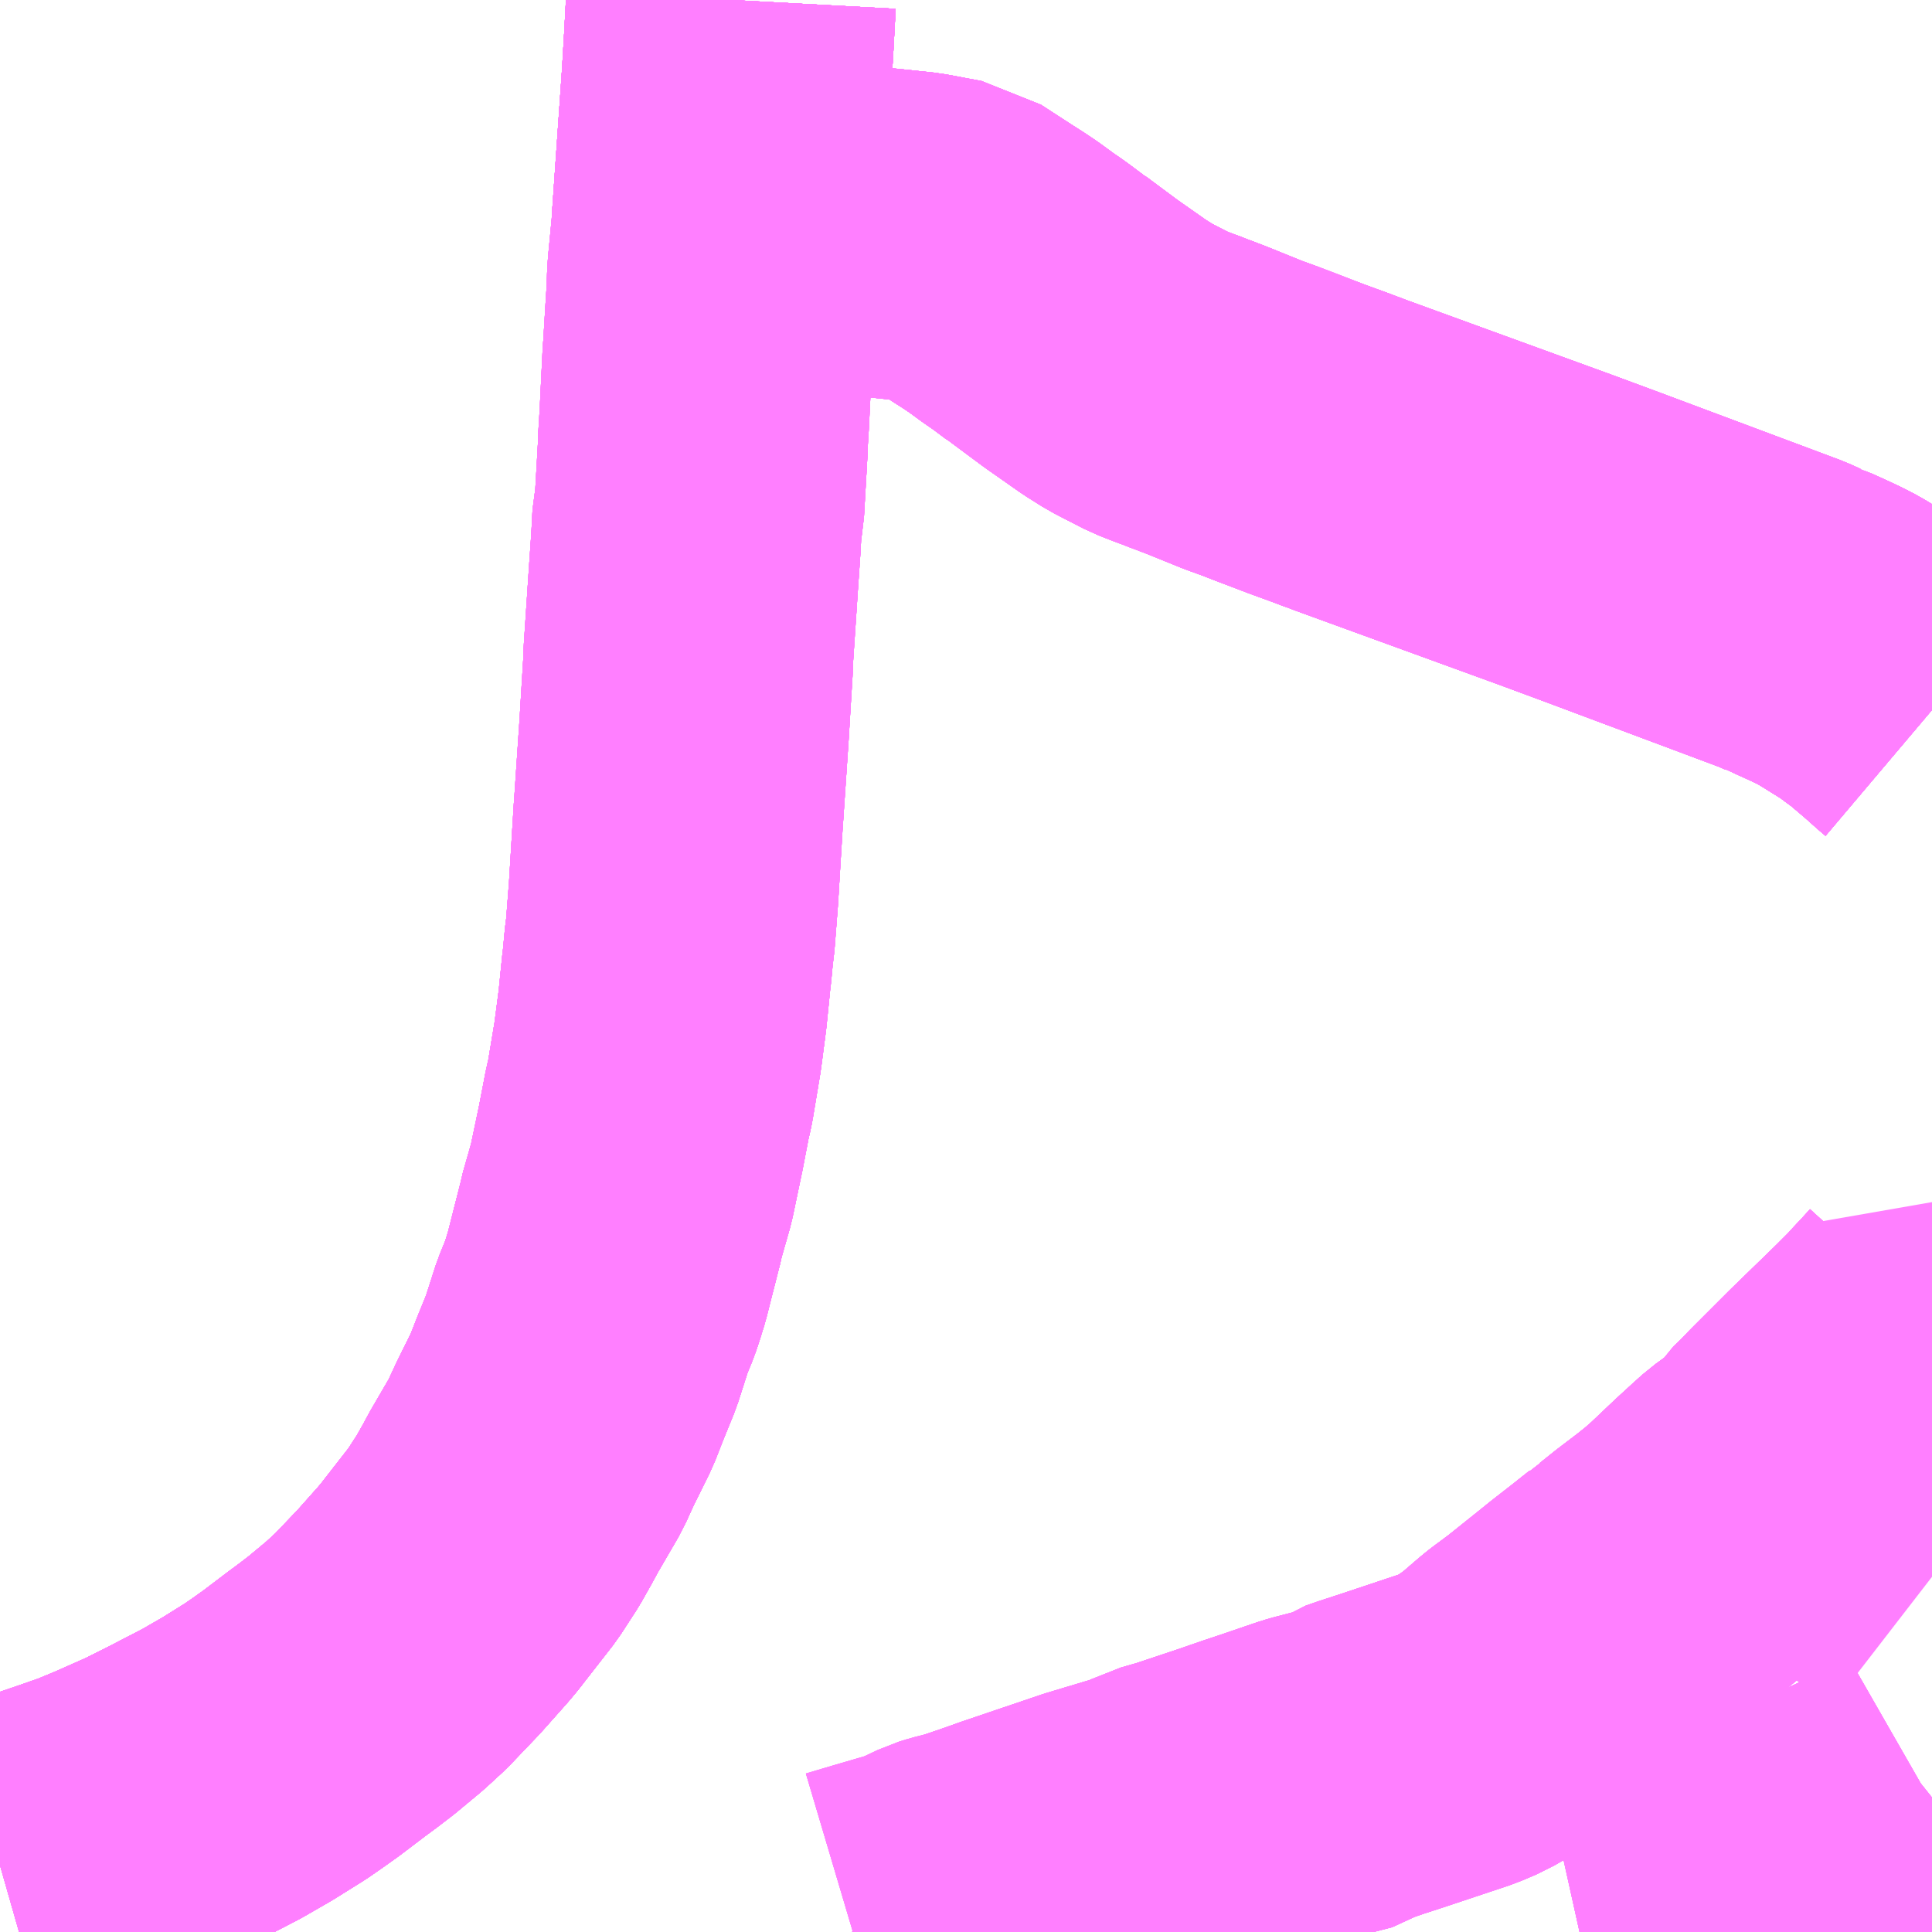 <?xml version="1.0" encoding="UTF-8"?>
<svg  xmlns="http://www.w3.org/2000/svg" xmlns:xlink="http://www.w3.org/1999/xlink" xmlns:go="http://purl.org/svgmap/profile" property="N07_001,N07_002,N07_003,N07_004,N07_005,N07_006,N07_007" viewBox="14163.574 -4271.484 4.395 4.395" go:dataArea="14163.57421875 -4271.484375 4.39453125 4.39453125" >
<globalCoordinateSystem srsName="http://purl.org/crs/84" transform="matrix(100.0,0.0,0.0,-100.0,0.0,0.0)" />
<defs>
 <g id="p0" >
  <circle cx="0.0" cy="0.0" r="3" stroke="green" stroke-width="0.75" vector-effect="non-scaling-stroke" />
 </g>
</defs>
<g fill="none" fill-rule="evenodd" stroke="#FF00FF" stroke-width="0.75" opacity="0.5" vector-effect="non-scaling-stroke" stroke-linejoin="bevel" >
<path content="1,JR北海道バス（株）,高速えりも号,1.0,1.0,1.0," xlink:title="1" d="M14165.237,-4271.484L14165.232,-4271.391L14165.227,-4271.306L14165.204,-4270.975L14165.204,-4270.975L14165.398,-4270.968L14165.562,-4270.956L14165.658,-4270.946L14165.738,-4270.931L14165.812,-4270.883L14165.834,-4270.869L14165.855,-4270.855L14165.892,-4270.828L14165.911,-4270.815L14165.922,-4270.807L14165.942,-4270.792L14165.95,-4270.786L14165.954,-4270.784L14165.963,-4270.777L14166.033,-4270.725L14166.11,-4270.671L14166.145,-4270.649L14166.172,-4270.635L14166.211,-4270.615L14166.239,-4270.604L14166.255,-4270.598L14166.258,-4270.597L14166.258,-4270.597L14166.258,-4270.597L14166.266,-4270.594L14166.273,-4270.591L14166.292,-4270.584L14166.292,-4270.584L14166.292,-4270.584L14166.318,-4270.574L14166.402,-4270.54L14166.438,-4270.527L14166.474,-4270.513L14166.545,-4270.486L14166.608,-4270.463L14166.618,-4270.459L14166.635,-4270.453L14166.638,-4270.452L14166.645,-4270.449L14166.667,-4270.441L14166.84,-4270.378L14167.112,-4270.279L14167.212,-4270.242L14167.629,-4270.086L14167.651,-4270.076L14167.652,-4270.076L14167.656,-4270.074L14167.656,-4270.074L14167.656,-4270.074L14167.656,-4270.074L14167.657,-4270.074L14167.657,-4270.074L14167.657,-4270.074L14167.657,-4270.074L14167.657,-4270.074L14167.657,-4270.074L14167.661,-4270.072L14167.661,-4270.072L14167.661,-4270.072L14167.663,-4270.071L14167.667,-4270.069L14167.667,-4270.069L14167.667,-4270.069L14167.667,-4270.069L14167.667,-4270.069L14167.667,-4270.069L14167.668,-4270.069L14167.669,-4270.068L14167.67,-4270.068L14167.671,-4270.068L14167.671,-4270.068L14167.675,-4270.066L14167.706,-4270.052L14167.736,-4270.038L14167.757,-4270.027L14167.777,-4270.015L14167.838,-4269.977L14167.859,-4269.961L14167.881,-4269.945L14167.928,-4269.905L14167.956,-4269.88L14167.969,-4269.869"/>
<path content="1,JR北海道バス（株）,高速ひろおサンタ号,1.0,1.0,1.0," xlink:title="1" d="M14167.969,-4269.869L14167.956,-4269.88L14167.928,-4269.905L14167.881,-4269.945L14167.859,-4269.961L14167.838,-4269.977L14167.777,-4270.015L14167.757,-4270.027L14167.736,-4270.038L14167.706,-4270.052L14167.675,-4270.066L14167.671,-4270.068L14167.671,-4270.068L14167.67,-4270.068L14167.669,-4270.068L14167.668,-4270.069L14167.667,-4270.069L14167.667,-4270.069L14167.667,-4270.069L14167.667,-4270.069L14167.667,-4270.069L14167.667,-4270.069L14167.663,-4270.071L14167.661,-4270.072L14167.661,-4270.072L14167.661,-4270.072L14167.657,-4270.074L14167.657,-4270.074L14167.657,-4270.074L14167.657,-4270.074L14167.657,-4270.074L14167.657,-4270.074L14167.656,-4270.074L14167.656,-4270.074L14167.656,-4270.074L14167.656,-4270.074L14167.652,-4270.076L14167.651,-4270.076L14167.629,-4270.086L14167.212,-4270.242L14167.112,-4270.279L14166.84,-4270.378L14166.667,-4270.441L14166.645,-4270.449L14166.638,-4270.452L14166.635,-4270.453L14166.618,-4270.459L14166.608,-4270.463L14166.545,-4270.486L14166.474,-4270.513L14166.438,-4270.527L14166.402,-4270.54L14166.318,-4270.574L14166.292,-4270.584L14166.292,-4270.584L14166.292,-4270.584L14166.273,-4270.591L14166.266,-4270.594L14166.258,-4270.597L14166.258,-4270.597L14166.258,-4270.597L14166.255,-4270.598L14166.239,-4270.604L14166.211,-4270.615L14166.172,-4270.635L14166.145,-4270.649L14166.11,-4270.671L14166.033,-4270.725L14165.963,-4270.777L14165.954,-4270.784L14165.95,-4270.786L14165.942,-4270.792L14165.922,-4270.807L14165.911,-4270.815L14165.892,-4270.828L14165.855,-4270.855L14165.834,-4270.869L14165.812,-4270.883L14165.738,-4270.931L14165.658,-4270.946L14165.562,-4270.956L14165.398,-4270.968L14165.204,-4270.975L14165.204,-4270.975L14165.227,-4271.306L14165.232,-4271.391L14165.237,-4271.484"/>
<path content="1,あつまバス（株）,苫小牧線,9.0,9.0,9.0," xlink:title="1" d="M14167.167,-4267.09L14167.194,-4267.096L14167.361,-4267.154L14167.667,-4267.256L14167.737,-4267.28L14167.765,-4267.289L14167.875,-4267.34L14167.964,-4267.391L14167.969,-4267.395"/>
<path content="1,あつまバス（株）,苫小牧線,9.0,9.0,9.0," xlink:title="1" d="M14167.969,-4268.423L14167.933,-4268.442L14167.912,-4268.419L14167.878,-4268.385L14167.774,-4268.284L14167.717,-4268.227L14167.687,-4268.197L14167.663,-4268.172L14167.64,-4268.15L14167.623,-4268.123L14167.561,-4268.078L14167.541,-4268.06L14167.505,-4268.027L14167.466,-4267.99L14167.447,-4267.972L14167.422,-4267.95L14167.392,-4267.926L14167.346,-4267.891L14167.311,-4267.863L14167.296,-4267.854L14167.287,-4267.845L14167.248,-4267.814L14167.198,-4267.775L14167.172,-4267.754L14167.097,-4267.694L14167.058,-4267.665L14167.048,-4267.657L14167.034,-4267.645L14166.998,-4267.614L14166.96,-4267.587L14166.922,-4267.565L14166.889,-4267.551L14166.844,-4267.536L14166.739,-4267.501L14166.693,-4267.486L14166.667,-4267.477L14166.647,-4267.463L14166.566,-4267.442L14166.55,-4267.437L14166.474,-4267.411L14166.429,-4267.396L14166.374,-4267.377L14166.269,-4267.342L14166.227,-4267.33L14166.194,-4267.313L14166.064,-4267.274L14165.884,-4267.213L14165.856,-4267.203L14165.836,-4267.196L14165.789,-4267.18L14165.805,-4267.155L14165.811,-4267.144L14165.845,-4267.09"/>
<path content="1,北海道中央バス（株）,高速とまこまい号,14.0,14.0,14.0," xlink:title="1" d="M14167.875,-4267.09L14167.969,-4267.134M14167.969,-4269.869L14167.956,-4269.88L14167.928,-4269.905L14167.881,-4269.945L14167.859,-4269.961L14167.838,-4269.977L14167.777,-4270.015L14167.757,-4270.027L14167.736,-4270.038L14167.706,-4270.052L14167.675,-4270.066L14167.671,-4270.068L14167.671,-4270.068L14167.67,-4270.068L14167.669,-4270.068L14167.668,-4270.069L14167.667,-4270.069L14167.667,-4270.069L14167.667,-4270.069L14167.667,-4270.069L14167.667,-4270.069L14167.667,-4270.069L14167.663,-4270.071L14167.661,-4270.072L14167.661,-4270.072L14167.661,-4270.072L14167.657,-4270.074L14167.657,-4270.074L14167.657,-4270.074L14167.657,-4270.074L14167.657,-4270.074L14167.657,-4270.074L14167.656,-4270.074L14167.656,-4270.074L14167.656,-4270.074L14167.656,-4270.074L14167.652,-4270.076L14167.651,-4270.076L14167.629,-4270.086L14167.212,-4270.242L14167.112,-4270.279L14166.84,-4270.378L14166.667,-4270.441L14166.645,-4270.449L14166.638,-4270.452L14166.635,-4270.453L14166.618,-4270.459L14166.608,-4270.463L14166.545,-4270.486L14166.474,-4270.513L14166.438,-4270.527L14166.402,-4270.54L14166.318,-4270.574L14166.292,-4270.584L14166.292,-4270.584L14166.292,-4270.584L14166.273,-4270.591L14166.266,-4270.594L14166.258,-4270.597L14166.258,-4270.597L14166.258,-4270.597L14166.255,-4270.598L14166.239,-4270.604L14166.211,-4270.615L14166.172,-4270.635L14166.145,-4270.649L14166.11,-4270.671L14166.033,-4270.725L14165.963,-4270.777L14165.954,-4270.784L14165.95,-4270.786L14165.942,-4270.792L14165.922,-4270.807L14165.911,-4270.815L14165.892,-4270.828L14165.855,-4270.855L14165.834,-4270.869L14165.812,-4270.883L14165.738,-4270.931L14165.658,-4270.946L14165.562,-4270.956L14165.398,-4270.968L14165.204,-4270.975L14165.204,-4270.975L14165.227,-4271.306L14165.232,-4271.391L14165.237,-4271.484"/>
<path content="1,北海道中央バス（株）,高速はこだて号,8.0,8.0,8.0," xlink:title="1" d="M14163.574,-4267.241L14163.609,-4267.251L14163.664,-4267.27L14163.732,-4267.293L14163.795,-4267.315L14163.848,-4267.337L14163.927,-4267.372L14163.991,-4267.404L14164.078,-4267.449L14164.137,-4267.483L14164.201,-4267.523L14164.227,-4267.541L14164.258,-4267.563L14164.316,-4267.607L14164.343,-4267.627L14164.373,-4267.65L14164.426,-4267.694L14164.463,-4267.728L14164.527,-4267.795L14164.583,-4267.858L14164.598,-4267.876L14164.608,-4267.889L14164.672,-4267.971L14164.707,-4268.025L14164.729,-4268.064L14164.743,-4268.09L14164.775,-4268.145L14164.793,-4268.176L14164.801,-4268.194L14164.814,-4268.222L14164.852,-4268.299L14164.87,-4268.345L14164.874,-4268.355L14164.896,-4268.409L14164.922,-4268.49L14164.938,-4268.529L14164.945,-4268.55L14164.954,-4268.579L14164.983,-4268.693L14164.986,-4268.704L14164.988,-4268.715L14165.01,-4268.792L14165.032,-4268.897L14165.047,-4268.975L14165.05,-4268.987L14165.053,-4269.001L14165.07,-4269.103L14165.081,-4269.187L14165.09,-4269.276L14165.091,-4269.283L14165.093,-4269.304L14165.096,-4269.336L14165.098,-4269.35L14165.099,-4269.36L14165.106,-4269.45L14165.117,-4269.63L14165.118,-4269.643L14165.13,-4269.821L14165.139,-4269.968L14165.14,-4269.996L14165.152,-4270.176L14165.157,-4270.248L14165.16,-4270.305L14165.163,-4270.319L14165.165,-4270.33L14165.173,-4270.47L14165.173,-4270.48L14165.176,-4270.529L14165.183,-4270.671L14165.184,-4270.683L14165.19,-4270.782L14165.193,-4270.827L14165.193,-4270.831L14165.193,-4270.843L14165.194,-4270.861L14165.194,-4270.863L14165.194,-4270.863L14165.194,-4270.863L14165.194,-4270.863L14165.194,-4270.863L14165.194,-4270.864L14165.194,-4270.864L14165.194,-4270.864L14165.194,-4270.864L14165.194,-4270.864L14165.194,-4270.864L14165.194,-4270.864L14165.203,-4270.958L14165.204,-4270.975L14165.227,-4271.306L14165.232,-4271.391L14165.237,-4271.484"/>
<path content="1,北海道中央バス（株）,高速むろらん号,8.0,8.0,8.0," xlink:title="1" d="M14163.574,-4267.241L14163.609,-4267.251L14163.664,-4267.27L14163.732,-4267.293L14163.795,-4267.315L14163.848,-4267.337L14163.927,-4267.372L14163.991,-4267.404L14164.078,-4267.449L14164.137,-4267.483L14164.201,-4267.523L14164.227,-4267.541L14164.258,-4267.563L14164.316,-4267.607L14164.343,-4267.627L14164.373,-4267.65L14164.426,-4267.694L14164.463,-4267.728L14164.527,-4267.795L14164.583,-4267.858L14164.598,-4267.876L14164.608,-4267.889L14164.672,-4267.971L14164.707,-4268.025L14164.729,-4268.064L14164.743,-4268.09L14164.775,-4268.145L14164.793,-4268.176L14164.801,-4268.194L14164.814,-4268.222L14164.852,-4268.299L14164.87,-4268.345L14164.874,-4268.355L14164.896,-4268.409L14164.922,-4268.49L14164.938,-4268.529L14164.945,-4268.55L14164.954,-4268.579L14164.983,-4268.693L14164.986,-4268.704L14164.988,-4268.715L14165.01,-4268.792L14165.032,-4268.897L14165.047,-4268.975L14165.05,-4268.987L14165.053,-4269.001L14165.07,-4269.103L14165.081,-4269.187L14165.09,-4269.276L14165.091,-4269.283L14165.093,-4269.304L14165.096,-4269.336L14165.098,-4269.35L14165.099,-4269.36L14165.106,-4269.45L14165.117,-4269.63L14165.118,-4269.643L14165.13,-4269.821L14165.139,-4269.968L14165.14,-4269.996L14165.152,-4270.176L14165.157,-4270.248L14165.16,-4270.305L14165.163,-4270.319L14165.165,-4270.33L14165.173,-4270.47L14165.173,-4270.48L14165.176,-4270.529L14165.183,-4270.671L14165.184,-4270.683L14165.19,-4270.782L14165.193,-4270.827L14165.193,-4270.831L14165.193,-4270.843L14165.194,-4270.863L14165.203,-4270.958L14165.204,-4270.975L14165.227,-4271.306L14165.232,-4271.391L14165.237,-4271.484"/>
<path content="1,北都交通（株）,帯広～新千歳空港　とかちミルキーライナー,3.0,3.0,3.0," xlink:title="1" d="M14165.237,-4271.484L14165.232,-4271.391L14165.227,-4271.306L14165.204,-4270.975L14165.398,-4270.968L14165.562,-4270.956L14165.658,-4270.946L14165.738,-4270.931L14165.812,-4270.883L14165.834,-4270.869L14165.855,-4270.855L14165.892,-4270.828L14165.911,-4270.815L14165.922,-4270.807L14165.942,-4270.792L14165.95,-4270.786L14165.954,-4270.784L14165.963,-4270.777L14166.033,-4270.725L14166.11,-4270.671L14166.145,-4270.649L14166.172,-4270.635L14166.211,-4270.615L14166.239,-4270.604L14166.255,-4270.598L14166.258,-4270.597L14166.258,-4270.597L14166.258,-4270.597L14166.266,-4270.594L14166.273,-4270.591L14166.292,-4270.584L14166.292,-4270.584L14166.292,-4270.584L14166.318,-4270.574L14166.402,-4270.54L14166.438,-4270.527L14166.474,-4270.513L14166.545,-4270.486L14166.608,-4270.463L14166.618,-4270.459L14166.635,-4270.453L14166.638,-4270.452L14166.645,-4270.449L14166.667,-4270.441L14166.84,-4270.378L14167.112,-4270.279L14167.212,-4270.242L14167.629,-4270.086L14167.651,-4270.076L14167.652,-4270.076L14167.656,-4270.074L14167.656,-4270.074L14167.656,-4270.074L14167.656,-4270.074L14167.657,-4270.074L14167.657,-4270.074L14167.657,-4270.074L14167.657,-4270.074L14167.657,-4270.074L14167.657,-4270.074L14167.661,-4270.072L14167.661,-4270.072L14167.661,-4270.072L14167.663,-4270.071L14167.667,-4270.069L14167.667,-4270.069L14167.667,-4270.069L14167.667,-4270.069L14167.667,-4270.069L14167.667,-4270.069L14167.668,-4270.069L14167.669,-4270.068L14167.67,-4270.068L14167.671,-4270.068L14167.671,-4270.068L14167.675,-4270.066L14167.706,-4270.052L14167.736,-4270.038L14167.757,-4270.027L14167.777,-4270.015L14167.838,-4269.977L14167.859,-4269.961L14167.881,-4269.945L14167.928,-4269.905L14167.956,-4269.88L14167.969,-4269.869"/>
<path content="1,北都交通（株）,札幌～函館　高速はこだて号,7.0,7.0,7.0," xlink:title="1" d="M14163.574,-4267.241L14163.609,-4267.251L14163.664,-4267.27L14163.732,-4267.293L14163.795,-4267.315L14163.848,-4267.337L14163.927,-4267.372L14163.991,-4267.404L14164.078,-4267.449L14164.137,-4267.483L14164.201,-4267.523L14164.227,-4267.541L14164.258,-4267.563L14164.316,-4267.607L14164.343,-4267.627L14164.373,-4267.65L14164.426,-4267.694L14164.463,-4267.728L14164.527,-4267.795L14164.583,-4267.858L14164.598,-4267.876L14164.608,-4267.889L14164.672,-4267.971L14164.707,-4268.025L14164.729,-4268.064L14164.743,-4268.09L14164.775,-4268.145L14164.793,-4268.176L14164.801,-4268.194L14164.814,-4268.222L14164.852,-4268.299L14164.87,-4268.345L14164.874,-4268.355L14164.896,-4268.409L14164.922,-4268.49L14164.938,-4268.529L14164.945,-4268.55L14164.954,-4268.579L14164.983,-4268.693L14164.986,-4268.704L14164.988,-4268.715L14165.01,-4268.792L14165.032,-4268.897L14165.047,-4268.975L14165.05,-4268.987L14165.053,-4269.001L14165.07,-4269.103L14165.081,-4269.187L14165.09,-4269.276L14165.091,-4269.283L14165.093,-4269.304L14165.096,-4269.336L14165.098,-4269.35L14165.099,-4269.36L14165.106,-4269.45L14165.117,-4269.63L14165.118,-4269.643L14165.13,-4269.821L14165.139,-4269.968L14165.14,-4269.996L14165.152,-4270.176L14165.157,-4270.248L14165.16,-4270.305L14165.163,-4270.319L14165.165,-4270.33L14165.173,-4270.47L14165.173,-4270.48L14165.176,-4270.529L14165.183,-4270.671L14165.184,-4270.683L14165.19,-4270.782L14165.193,-4270.827L14165.193,-4270.831L14165.193,-4270.843L14165.194,-4270.863L14165.203,-4270.958L14165.204,-4270.975L14165.227,-4271.306L14165.232,-4271.391L14165.237,-4271.484"/>
<path content="1,帯運観光（株）,とかちミルキーライナー,3.0,3.0,3.0," xlink:title="1" d="M14167.969,-4269.869L14167.956,-4269.88L14167.928,-4269.905L14167.881,-4269.945L14167.859,-4269.961L14167.838,-4269.977L14167.777,-4270.015L14167.757,-4270.027L14167.736,-4270.038L14167.706,-4270.052L14167.675,-4270.066L14167.672,-4270.067L14167.671,-4270.068L14167.671,-4270.068L14167.67,-4270.068L14167.67,-4270.068L14167.667,-4270.069L14167.667,-4270.069L14167.667,-4270.069L14167.667,-4270.069L14167.667,-4270.069L14167.667,-4270.069L14167.663,-4270.071L14167.661,-4270.072L14167.661,-4270.072L14167.661,-4270.072L14167.657,-4270.074L14167.657,-4270.074L14167.657,-4270.074L14167.657,-4270.074L14167.657,-4270.074L14167.657,-4270.074L14167.656,-4270.074L14167.656,-4270.074L14167.656,-4270.074L14167.656,-4270.074L14167.653,-4270.075L14167.652,-4270.076L14167.651,-4270.076L14167.629,-4270.086L14167.212,-4270.242L14167.112,-4270.279L14166.84,-4270.378L14166.667,-4270.441L14166.645,-4270.449L14166.638,-4270.452L14166.635,-4270.453L14166.618,-4270.459L14166.608,-4270.463L14166.545,-4270.486L14166.474,-4270.513L14166.438,-4270.527L14166.402,-4270.54L14166.318,-4270.574L14166.292,-4270.584L14166.292,-4270.584L14166.292,-4270.584L14166.292,-4270.584L14166.273,-4270.591L14166.266,-4270.594L14166.258,-4270.597L14166.258,-4270.597L14166.258,-4270.597L14166.255,-4270.598L14166.239,-4270.604L14166.211,-4270.615L14166.172,-4270.635L14166.145,-4270.649L14166.11,-4270.671L14166.033,-4270.725L14165.963,-4270.777L14165.954,-4270.784L14165.95,-4270.786L14165.942,-4270.792L14165.922,-4270.807L14165.911,-4270.815L14165.892,-4270.828L14165.855,-4270.855L14165.834,-4270.869L14165.812,-4270.883L14165.738,-4270.931L14165.658,-4270.946L14165.562,-4270.956L14165.398,-4270.968L14165.204,-4270.975L14165.204,-4270.975L14165.227,-4271.306L14165.232,-4271.391L14165.237,-4271.484"/>
<path content="1,道南バス（株）,浦河・静内-苫小牧～新千歳空港,1.0,1.0,1.0," xlink:title="1" d="M14165.514,-4267.09L14165.578,-4267.109L14165.674,-4267.137L14165.731,-4267.164L14165.747,-4267.169L14165.767,-4267.174L14165.789,-4267.18L14165.836,-4267.196L14165.856,-4267.203L14165.884,-4267.213L14166.064,-4267.274L14166.194,-4267.313L14166.227,-4267.33L14166.269,-4267.342L14166.374,-4267.377L14166.429,-4267.396L14166.474,-4267.411L14166.55,-4267.437L14166.566,-4267.442L14166.647,-4267.463L14166.667,-4267.477L14166.693,-4267.486L14166.739,-4267.501L14166.844,-4267.536L14166.889,-4267.551L14166.922,-4267.565L14166.96,-4267.587L14166.998,-4267.614L14167.034,-4267.645L14167.048,-4267.657L14167.058,-4267.665L14167.097,-4267.694L14167.172,-4267.754L14167.198,-4267.775L14167.248,-4267.814L14167.287,-4267.845L14167.296,-4267.854L14167.311,-4267.863L14167.346,-4267.891L14167.392,-4267.926L14167.422,-4267.95L14167.447,-4267.972L14167.466,-4267.99L14167.505,-4268.027L14167.541,-4268.06L14167.561,-4268.078L14167.623,-4268.123L14167.64,-4268.15L14167.663,-4268.172L14167.687,-4268.197L14167.717,-4268.227L14167.774,-4268.284L14167.878,-4268.385L14167.912,-4268.419L14167.933,-4268.442L14167.949,-4268.459L14167.969,-4268.481"/>
<path content="1,道南バス（株）,特急うらかわ号,1.0,1.0,1.0," xlink:title="1" d="M14167.969,-4268.481L14167.949,-4268.459L14167.933,-4268.442L14167.912,-4268.419L14167.878,-4268.385L14167.774,-4268.284L14167.717,-4268.227L14167.687,-4268.197L14167.663,-4268.172L14167.64,-4268.15L14167.623,-4268.123L14167.561,-4268.078L14167.541,-4268.06L14167.505,-4268.027L14167.466,-4267.99L14167.447,-4267.972L14167.422,-4267.95L14167.392,-4267.926L14167.346,-4267.891L14167.311,-4267.863L14167.296,-4267.854L14167.287,-4267.845L14167.248,-4267.814L14167.198,-4267.775L14167.172,-4267.754L14167.097,-4267.694L14167.058,-4267.665L14167.048,-4267.657L14167.034,-4267.645L14166.998,-4267.614L14166.96,-4267.587L14166.922,-4267.565L14166.889,-4267.551L14166.844,-4267.536L14166.739,-4267.501L14166.693,-4267.486L14166.667,-4267.477L14166.647,-4267.463L14166.566,-4267.442L14166.55,-4267.437L14166.474,-4267.411L14166.429,-4267.396L14166.374,-4267.377L14166.269,-4267.342L14166.227,-4267.33L14166.194,-4267.313L14166.064,-4267.274L14165.884,-4267.213L14165.856,-4267.203L14165.836,-4267.196L14165.789,-4267.18L14165.767,-4267.174L14165.747,-4267.169L14165.731,-4267.164L14165.674,-4267.137L14165.578,-4267.109L14165.514,-4267.09"/>
<path content="1,道南バス（株）,苫小牧～新千歳空港,19.0,19.0,19.0," xlink:title="1" d="M14167.875,-4267.09L14167.969,-4267.134"/>
<path content="1,道南バス（株）,高速おんせん号,1.0,1.0,1.0," xlink:title="1" d="M14163.574,-4267.241L14163.609,-4267.251L14163.664,-4267.27L14163.732,-4267.293L14163.795,-4267.315L14163.848,-4267.337L14163.927,-4267.372L14163.991,-4267.404L14164.078,-4267.449L14164.137,-4267.483L14164.201,-4267.523L14164.227,-4267.541L14164.258,-4267.563L14164.316,-4267.607L14164.343,-4267.627L14164.373,-4267.65L14164.426,-4267.694L14164.463,-4267.728L14164.527,-4267.795L14164.583,-4267.858L14164.598,-4267.876L14164.608,-4267.889L14164.672,-4267.971L14164.707,-4268.025L14164.729,-4268.064L14164.743,-4268.09L14164.775,-4268.145L14164.793,-4268.176L14164.801,-4268.194L14164.814,-4268.222L14164.852,-4268.299L14164.87,-4268.345L14164.874,-4268.355L14164.896,-4268.409L14164.922,-4268.49L14164.938,-4268.529L14164.945,-4268.55L14164.954,-4268.579L14164.983,-4268.693L14164.986,-4268.704L14164.988,-4268.715L14165.01,-4268.792L14165.032,-4268.897L14165.047,-4268.975L14165.05,-4268.987L14165.053,-4269.001L14165.07,-4269.103L14165.081,-4269.187L14165.09,-4269.276L14165.091,-4269.283L14165.093,-4269.304L14165.096,-4269.336L14165.098,-4269.35L14165.099,-4269.36L14165.106,-4269.45L14165.117,-4269.63L14165.118,-4269.643L14165.13,-4269.821L14165.139,-4269.968L14165.14,-4269.996L14165.152,-4270.176L14165.157,-4270.248L14165.16,-4270.305L14165.163,-4270.319L14165.165,-4270.33L14165.173,-4270.47L14165.173,-4270.48L14165.176,-4270.529L14165.183,-4270.671L14165.184,-4270.683L14165.19,-4270.782L14165.193,-4270.827L14165.193,-4270.831L14165.193,-4270.843L14165.194,-4270.863L14165.203,-4270.958L14165.204,-4270.975L14165.227,-4271.306L14165.232,-4271.391L14165.237,-4271.484"/>
<path content="1,道南バス（株）,高速はこだて号,8.0,8.0,8.0," xlink:title="1" d="M14163.574,-4267.241L14163.609,-4267.251L14163.664,-4267.27L14163.732,-4267.293L14163.795,-4267.315L14163.848,-4267.337L14163.927,-4267.372L14163.991,-4267.404L14164.078,-4267.449L14164.137,-4267.483L14164.201,-4267.523L14164.227,-4267.541L14164.258,-4267.563L14164.316,-4267.607L14164.343,-4267.627L14164.373,-4267.65L14164.426,-4267.694L14164.463,-4267.728L14164.527,-4267.795L14164.583,-4267.858L14164.598,-4267.876L14164.608,-4267.889L14164.672,-4267.971L14164.707,-4268.025L14164.729,-4268.064L14164.743,-4268.09L14164.775,-4268.145L14164.793,-4268.176L14164.801,-4268.194L14164.814,-4268.222L14164.852,-4268.299L14164.87,-4268.345L14164.874,-4268.355L14164.896,-4268.409L14164.922,-4268.49L14164.938,-4268.529L14164.945,-4268.55L14164.954,-4268.579L14164.983,-4268.693L14164.986,-4268.704L14164.988,-4268.715L14165.01,-4268.792L14165.032,-4268.897L14165.047,-4268.975L14165.05,-4268.987L14165.053,-4269.001L14165.07,-4269.103L14165.081,-4269.187L14165.09,-4269.276L14165.091,-4269.283L14165.093,-4269.304L14165.096,-4269.336L14165.098,-4269.35L14165.099,-4269.36L14165.106,-4269.45L14165.117,-4269.63L14165.118,-4269.643L14165.13,-4269.821L14165.139,-4269.968L14165.14,-4269.996L14165.152,-4270.176L14165.157,-4270.248L14165.16,-4270.305L14165.163,-4270.319L14165.165,-4270.33L14165.173,-4270.47L14165.173,-4270.48L14165.176,-4270.529L14165.183,-4270.671L14165.184,-4270.683L14165.19,-4270.782L14165.193,-4270.827L14165.193,-4270.831L14165.193,-4270.843L14165.194,-4270.863L14165.203,-4270.958L14165.204,-4270.975L14165.227,-4271.306L14165.232,-4271.391L14165.237,-4271.484"/>
<path content="1,道南バス（株）,高速はやぶさ号,11.0,11.0,11.0," xlink:title="1" d="M14163.574,-4267.241L14163.609,-4267.251L14163.664,-4267.27L14163.732,-4267.293L14163.795,-4267.315L14163.848,-4267.337L14163.927,-4267.372L14163.991,-4267.404L14164.078,-4267.449L14164.137,-4267.483L14164.201,-4267.523L14164.227,-4267.541L14164.258,-4267.563L14164.316,-4267.607L14164.343,-4267.627L14164.373,-4267.65L14164.426,-4267.694L14164.463,-4267.728L14164.527,-4267.795L14164.583,-4267.858L14164.598,-4267.876L14164.608,-4267.889L14164.672,-4267.971L14164.707,-4268.025L14164.729,-4268.064L14164.743,-4268.09L14164.775,-4268.145L14164.793,-4268.176L14164.801,-4268.194L14164.814,-4268.222L14164.852,-4268.299L14164.87,-4268.345L14164.874,-4268.355L14164.896,-4268.409L14164.922,-4268.49L14164.938,-4268.529L14164.945,-4268.55L14164.954,-4268.579L14164.983,-4268.693L14164.986,-4268.704L14164.988,-4268.715L14165.01,-4268.792L14165.032,-4268.897L14165.047,-4268.975L14165.05,-4268.987L14165.053,-4269.001L14165.07,-4269.103L14165.081,-4269.187L14165.09,-4269.276L14165.091,-4269.283L14165.093,-4269.304L14165.096,-4269.336L14165.098,-4269.35L14165.099,-4269.36L14165.106,-4269.45L14165.117,-4269.63L14165.118,-4269.643L14165.13,-4269.821L14165.139,-4269.968L14165.14,-4269.996L14165.152,-4270.176L14165.157,-4270.248L14165.16,-4270.305L14165.163,-4270.319L14165.165,-4270.33L14165.173,-4270.47L14165.173,-4270.48L14165.176,-4270.529L14165.183,-4270.671L14165.184,-4270.683L14165.19,-4270.782L14165.193,-4270.827L14165.193,-4270.831L14165.193,-4270.843L14165.194,-4270.861L14165.194,-4270.863L14165.194,-4270.864L14165.203,-4270.958L14165.204,-4270.975L14165.204,-4270.975L14165.398,-4270.968L14165.562,-4270.956L14165.658,-4270.946L14165.738,-4270.931L14165.812,-4270.883L14165.834,-4270.869L14165.854,-4270.855L14165.855,-4270.855L14165.856,-4270.854L14165.892,-4270.828L14165.911,-4270.815L14165.922,-4270.807L14165.942,-4270.792L14165.95,-4270.786L14165.954,-4270.784L14165.963,-4270.777L14166.033,-4270.725L14166.11,-4270.671L14166.145,-4270.649L14166.172,-4270.635L14166.211,-4270.615L14166.239,-4270.604L14166.255,-4270.598L14166.256,-4270.598L14166.257,-4270.597L14166.258,-4270.597L14166.258,-4270.597L14166.258,-4270.597L14166.259,-4270.596L14166.266,-4270.594L14166.273,-4270.591L14166.291,-4270.584L14166.292,-4270.584L14166.292,-4270.584L14166.292,-4270.584L14166.292,-4270.584L14166.292,-4270.584L14166.292,-4270.584L14166.292,-4270.584L14166.293,-4270.583L14166.293,-4270.583L14166.318,-4270.574L14166.402,-4270.54L14166.438,-4270.527L14166.474,-4270.514L14166.545,-4270.486L14166.608,-4270.463L14166.618,-4270.459L14166.635,-4270.453L14166.638,-4270.452L14166.645,-4270.449L14166.667,-4270.441L14166.84,-4270.378L14167.112,-4270.279L14167.212,-4270.242L14167.629,-4270.086L14167.651,-4270.076L14167.651,-4270.076L14167.652,-4270.076L14167.652,-4270.076L14167.653,-4270.075L14167.654,-4270.075L14167.655,-4270.075L14167.656,-4270.074L14167.656,-4270.074L14167.656,-4270.074L14167.656,-4270.074L14167.656,-4270.074L14167.657,-4270.074L14167.657,-4270.074L14167.657,-4270.074L14167.657,-4270.074L14167.657,-4270.074L14167.657,-4270.074L14167.658,-4270.073L14167.66,-4270.073L14167.66,-4270.072L14167.661,-4270.072L14167.661,-4270.072L14167.661,-4270.072L14167.661,-4270.072L14167.662,-4270.071L14167.663,-4270.071L14167.664,-4270.071L14167.664,-4270.071L14167.664,-4270.071L14167.664,-4270.071L14167.664,-4270.07L14167.664,-4270.07L14167.664,-4270.07L14167.664,-4270.07L14167.665,-4270.07L14167.665,-4270.07L14167.666,-4270.07L14167.667,-4270.069L14167.667,-4270.069L14167.667,-4270.069L14167.667,-4270.069L14167.667,-4270.069L14167.667,-4270.069L14167.667,-4270.069L14167.668,-4270.069L14167.669,-4270.068L14167.67,-4270.068L14167.67,-4270.068L14167.67,-4270.068L14167.67,-4270.068L14167.671,-4270.068L14167.672,-4270.067L14167.675,-4270.066L14167.706,-4270.052L14167.736,-4270.038L14167.757,-4270.027L14167.777,-4270.015L14167.838,-4269.977L14167.859,-4269.961L14167.881,-4269.945L14167.928,-4269.905L14167.956,-4269.88L14167.969,-4269.869"/>
<path content="1,道南バス（株）,高速ひだか号,1.0,1.0,1.0," xlink:title="1" d="M14167.969,-4269.869L14167.956,-4269.88L14167.928,-4269.905L14167.881,-4269.945L14167.859,-4269.961L14167.838,-4269.977L14167.777,-4270.015L14167.757,-4270.027L14167.736,-4270.038L14167.706,-4270.052L14167.675,-4270.066L14167.671,-4270.068L14167.671,-4270.068L14167.67,-4270.068L14167.669,-4270.068L14167.668,-4270.069L14167.667,-4270.069L14167.667,-4270.069L14167.667,-4270.069L14167.667,-4270.069L14167.667,-4270.069L14167.667,-4270.069L14167.663,-4270.071L14167.661,-4270.072L14167.661,-4270.072L14167.661,-4270.072L14167.657,-4270.074L14167.657,-4270.074L14167.657,-4270.074L14167.657,-4270.074L14167.657,-4270.074L14167.657,-4270.074L14167.656,-4270.074L14167.656,-4270.074L14167.656,-4270.074L14167.656,-4270.074L14167.652,-4270.076L14167.651,-4270.076L14167.629,-4270.086L14167.212,-4270.242L14167.112,-4270.279L14166.84,-4270.378L14166.667,-4270.441L14166.645,-4270.449L14166.638,-4270.452L14166.635,-4270.453L14166.618,-4270.459L14166.608,-4270.463L14166.545,-4270.486L14166.474,-4270.513L14166.438,-4270.527L14166.402,-4270.54L14166.318,-4270.574L14166.292,-4270.584L14166.292,-4270.584L14166.292,-4270.584L14166.273,-4270.591L14166.266,-4270.594L14166.258,-4270.597L14166.258,-4270.597L14166.258,-4270.597L14166.255,-4270.598L14166.239,-4270.604L14166.211,-4270.615L14166.172,-4270.635L14166.145,-4270.649L14166.11,-4270.671L14166.033,-4270.725L14165.963,-4270.777L14165.954,-4270.784L14165.95,-4270.786L14165.942,-4270.792L14165.922,-4270.807L14165.911,-4270.815L14165.892,-4270.828L14165.855,-4270.855L14165.834,-4270.869L14165.812,-4270.883L14165.738,-4270.931L14165.658,-4270.946L14165.562,-4270.956L14165.398,-4270.968L14165.204,-4270.975L14165.204,-4270.975L14165.227,-4271.306L14165.232,-4271.391L14165.237,-4271.484"/>
<path content="1,道南バス（株）,高速ハスカップ号,14.0,14.0,14.0," xlink:title="1" d="M14165.237,-4271.484L14165.232,-4271.391L14165.227,-4271.306L14165.204,-4270.975L14165.204,-4270.975L14165.398,-4270.968L14165.562,-4270.956L14165.658,-4270.946L14165.738,-4270.931L14165.812,-4270.883L14165.834,-4270.869L14165.855,-4270.855L14165.892,-4270.828L14165.911,-4270.815L14165.922,-4270.807L14165.942,-4270.792L14165.95,-4270.786L14165.954,-4270.784L14165.963,-4270.777L14166.033,-4270.725L14166.11,-4270.671L14166.145,-4270.649L14166.172,-4270.635L14166.211,-4270.615L14166.239,-4270.604L14166.255,-4270.598L14166.258,-4270.597L14166.258,-4270.597L14166.258,-4270.597L14166.266,-4270.594L14166.273,-4270.591L14166.292,-4270.584L14166.292,-4270.584L14166.292,-4270.584L14166.318,-4270.574L14166.402,-4270.54L14166.438,-4270.527L14166.474,-4270.513L14166.545,-4270.486L14166.608,-4270.463L14166.618,-4270.459L14166.635,-4270.453L14166.638,-4270.452L14166.645,-4270.449L14166.667,-4270.441L14166.84,-4270.378L14167.112,-4270.279L14167.212,-4270.242L14167.629,-4270.086L14167.651,-4270.076L14167.652,-4270.076L14167.656,-4270.074L14167.656,-4270.074L14167.656,-4270.074L14167.656,-4270.074L14167.657,-4270.074L14167.657,-4270.074L14167.657,-4270.074L14167.657,-4270.074L14167.657,-4270.074L14167.657,-4270.074L14167.661,-4270.072L14167.661,-4270.072L14167.661,-4270.072L14167.663,-4270.071L14167.667,-4270.069L14167.667,-4270.069L14167.667,-4270.069L14167.667,-4270.069L14167.667,-4270.069L14167.667,-4270.069L14167.668,-4270.069L14167.669,-4270.068L14167.67,-4270.068L14167.671,-4270.068L14167.671,-4270.068L14167.675,-4270.066L14167.706,-4270.052L14167.736,-4270.038L14167.757,-4270.027L14167.777,-4270.015L14167.838,-4269.977L14167.859,-4269.961L14167.881,-4269.945L14167.928,-4269.905L14167.956,-4269.88L14167.969,-4269.869M14167.969,-4268.481L14167.949,-4268.459L14167.933,-4268.442L14167.912,-4268.419L14167.878,-4268.385L14167.774,-4268.284L14167.717,-4268.227L14167.687,-4268.197L14167.663,-4268.172L14167.64,-4268.15L14167.623,-4268.123L14167.561,-4268.078L14167.541,-4268.06L14167.505,-4268.027L14167.466,-4267.99L14167.447,-4267.972L14167.422,-4267.95L14167.392,-4267.926L14167.346,-4267.891L14167.311,-4267.863L14167.296,-4267.854L14167.287,-4267.845L14167.248,-4267.814L14167.198,-4267.775L14167.172,-4267.754L14167.097,-4267.694L14167.058,-4267.665L14167.048,-4267.657L14167.034,-4267.645L14166.998,-4267.614L14166.96,-4267.587L14166.922,-4267.565L14166.889,-4267.551L14166.844,-4267.536L14166.739,-4267.501L14166.693,-4267.486L14166.667,-4267.477L14166.647,-4267.463L14166.566,-4267.442L14166.55,-4267.437L14166.474,-4267.411L14166.429,-4267.396L14166.374,-4267.377L14166.269,-4267.342L14166.227,-4267.33L14166.194,-4267.313L14166.064,-4267.274L14165.884,-4267.213L14165.856,-4267.203L14165.836,-4267.196L14165.789,-4267.18L14165.805,-4267.155L14165.811,-4267.144L14165.845,-4267.09"/>
<path content="1,道南バス（株）,高速ペガサス号,7.0,7.0,7.0," xlink:title="1" d="M14167.969,-4269.869L14167.956,-4269.88L14167.928,-4269.905L14167.881,-4269.945L14167.859,-4269.961L14167.838,-4269.977L14167.777,-4270.015L14167.757,-4270.027L14167.736,-4270.038L14167.706,-4270.052L14167.675,-4270.066L14167.671,-4270.068L14167.671,-4270.068L14167.67,-4270.068L14167.669,-4270.068L14167.668,-4270.069L14167.667,-4270.069L14167.667,-4270.069L14167.667,-4270.069L14167.667,-4270.069L14167.667,-4270.069L14167.667,-4270.069L14167.663,-4270.071L14167.661,-4270.072L14167.661,-4270.072L14167.661,-4270.072L14167.657,-4270.074L14167.657,-4270.074L14167.657,-4270.074L14167.657,-4270.074L14167.657,-4270.074L14167.657,-4270.074L14167.656,-4270.074L14167.656,-4270.074L14167.656,-4270.074L14167.656,-4270.074L14167.652,-4270.076L14167.651,-4270.076L14167.629,-4270.086L14167.212,-4270.242L14167.112,-4270.279L14166.84,-4270.378L14166.667,-4270.441L14166.645,-4270.449L14166.638,-4270.452L14166.635,-4270.453L14166.618,-4270.459L14166.608,-4270.463L14166.545,-4270.486L14166.474,-4270.513L14166.438,-4270.527L14166.402,-4270.54L14166.318,-4270.574L14166.292,-4270.584L14166.292,-4270.584L14166.292,-4270.584L14166.273,-4270.591L14166.266,-4270.594L14166.258,-4270.597L14166.258,-4270.597L14166.258,-4270.597L14166.255,-4270.598L14166.239,-4270.604L14166.211,-4270.615L14166.172,-4270.635L14166.145,-4270.649L14166.11,-4270.671L14166.033,-4270.725L14165.963,-4270.777L14165.954,-4270.784L14165.95,-4270.786L14165.942,-4270.792L14165.922,-4270.807L14165.911,-4270.815L14165.892,-4270.828L14165.855,-4270.855L14165.834,-4270.869L14165.812,-4270.883L14165.738,-4270.931L14165.658,-4270.946L14165.562,-4270.956L14165.398,-4270.968L14165.204,-4270.975L14165.204,-4270.975L14165.227,-4271.306L14165.232,-4271.391L14165.237,-4271.484"/>
<path content="1,道南バス（株）,高速伊達ライナー号,1.0,1.0,1.0," xlink:title="1" d="M14163.574,-4267.241L14163.609,-4267.251L14163.664,-4267.27L14163.732,-4267.293L14163.795,-4267.315L14163.848,-4267.337L14163.927,-4267.372L14163.991,-4267.404L14164.078,-4267.449L14164.137,-4267.483L14164.201,-4267.523L14164.227,-4267.541L14164.258,-4267.563L14164.316,-4267.607L14164.343,-4267.627L14164.373,-4267.65L14164.426,-4267.694L14164.463,-4267.728L14164.527,-4267.795L14164.583,-4267.858L14164.598,-4267.876L14164.608,-4267.889L14164.672,-4267.971L14164.707,-4268.025L14164.729,-4268.064L14164.743,-4268.09L14164.775,-4268.145L14164.793,-4268.176L14164.801,-4268.194L14164.814,-4268.222L14164.852,-4268.299L14164.87,-4268.345L14164.874,-4268.355L14164.896,-4268.409L14164.922,-4268.49L14164.938,-4268.529L14164.945,-4268.55L14164.954,-4268.579L14164.983,-4268.693L14164.986,-4268.704L14164.988,-4268.715L14165.01,-4268.792L14165.032,-4268.897L14165.047,-4268.975L14165.05,-4268.987L14165.053,-4269.001L14165.07,-4269.103L14165.081,-4269.187L14165.09,-4269.276L14165.091,-4269.283L14165.093,-4269.304L14165.096,-4269.336L14165.098,-4269.35L14165.099,-4269.36L14165.106,-4269.45L14165.117,-4269.63L14165.118,-4269.643L14165.13,-4269.821L14165.139,-4269.968L14165.14,-4269.996L14165.152,-4270.176L14165.157,-4270.248L14165.16,-4270.305L14165.163,-4270.319L14165.165,-4270.33L14165.173,-4270.47L14165.173,-4270.48L14165.176,-4270.529L14165.183,-4270.671L14165.184,-4270.683L14165.19,-4270.782L14165.193,-4270.827L14165.193,-4270.831L14165.193,-4270.843L14165.194,-4270.863L14165.203,-4270.958L14165.204,-4270.975L14165.227,-4271.306L14165.232,-4271.391L14165.237,-4271.484"/>
<path content="1,道南バス（株）,高速室蘭サッカー号,1.0,1.0,1.0," xlink:title="1" d="M14163.574,-4267.241L14163.609,-4267.251L14163.664,-4267.27L14163.732,-4267.293L14163.795,-4267.315L14163.848,-4267.337L14163.927,-4267.372L14163.991,-4267.404L14164.078,-4267.449L14164.137,-4267.483L14164.201,-4267.523L14164.227,-4267.541L14164.258,-4267.563L14164.316,-4267.607L14164.343,-4267.627L14164.373,-4267.65L14164.426,-4267.694L14164.463,-4267.728L14164.527,-4267.795L14164.583,-4267.858L14164.598,-4267.876L14164.608,-4267.889L14164.672,-4267.971L14164.707,-4268.025L14164.729,-4268.064L14164.743,-4268.09L14164.775,-4268.145L14164.793,-4268.176L14164.801,-4268.194L14164.814,-4268.222L14164.852,-4268.299L14164.87,-4268.345L14164.874,-4268.355L14164.896,-4268.409L14164.922,-4268.49L14164.938,-4268.529L14164.945,-4268.55L14164.954,-4268.579L14164.983,-4268.693L14164.986,-4268.704L14164.988,-4268.715L14165.01,-4268.792L14165.032,-4268.897L14165.047,-4268.975L14165.05,-4268.987L14165.053,-4269.001L14165.07,-4269.103L14165.081,-4269.187L14165.09,-4269.276L14165.091,-4269.283L14165.093,-4269.304L14165.096,-4269.336L14165.098,-4269.35L14165.099,-4269.36L14165.106,-4269.45L14165.117,-4269.63L14165.118,-4269.643L14165.13,-4269.821L14165.139,-4269.968L14165.14,-4269.996L14165.152,-4270.176L14165.157,-4270.248L14165.16,-4270.305L14165.163,-4270.319L14165.165,-4270.33L14165.173,-4270.47L14165.173,-4270.48L14165.176,-4270.529L14165.183,-4270.671L14165.184,-4270.683L14165.19,-4270.782L14165.193,-4270.827L14165.193,-4270.831L14165.193,-4270.843L14165.194,-4270.863L14165.203,-4270.958L14165.204,-4270.975L14165.227,-4271.306L14165.232,-4271.391L14165.237,-4271.484"/>
<path content="1,道南バス（株）,高速登別温泉エアポート号,1.0,1.0,1.0," xlink:title="1" d="M14165.514,-4267.09L14165.578,-4267.109L14165.674,-4267.137L14165.731,-4267.164L14165.747,-4267.169L14165.767,-4267.174L14165.789,-4267.18L14165.836,-4267.196L14165.856,-4267.203L14165.884,-4267.213L14166.064,-4267.274L14166.194,-4267.313L14166.227,-4267.33L14166.269,-4267.342L14166.374,-4267.377L14166.429,-4267.396L14166.474,-4267.411L14166.55,-4267.437L14166.566,-4267.442L14166.647,-4267.463L14166.667,-4267.477L14166.693,-4267.486L14166.739,-4267.501L14166.844,-4267.536L14166.889,-4267.551L14166.922,-4267.565L14166.96,-4267.587L14166.998,-4267.614L14167.034,-4267.645L14167.048,-4267.657L14167.058,-4267.665L14167.097,-4267.694L14167.172,-4267.754L14167.198,-4267.775L14167.248,-4267.814L14167.287,-4267.845L14167.296,-4267.854L14167.311,-4267.863L14167.346,-4267.891L14167.392,-4267.926L14167.422,-4267.95L14167.447,-4267.972L14167.466,-4267.99L14167.505,-4268.027L14167.541,-4268.06L14167.561,-4268.078L14167.623,-4268.123L14167.64,-4268.15L14167.663,-4268.172L14167.687,-4268.197L14167.717,-4268.227L14167.774,-4268.284L14167.878,-4268.385L14167.912,-4268.419L14167.933,-4268.442L14167.949,-4268.459L14167.969,-4268.481"/>
<path content="1,道南バス（株）,高速白鳥号,7.0,7.0,7.0," xlink:title="1" d="M14163.574,-4267.241L14163.609,-4267.251L14163.664,-4267.27L14163.732,-4267.293L14163.795,-4267.315L14163.848,-4267.337L14163.927,-4267.372L14163.991,-4267.404L14164.078,-4267.449L14164.137,-4267.483L14164.201,-4267.523L14164.227,-4267.541L14164.258,-4267.563L14164.316,-4267.607L14164.343,-4267.627L14164.373,-4267.65L14164.426,-4267.694L14164.463,-4267.728L14164.527,-4267.795L14164.583,-4267.858L14164.598,-4267.876L14164.608,-4267.889L14164.672,-4267.971L14164.707,-4268.025L14164.729,-4268.064L14164.743,-4268.09L14164.775,-4268.145L14164.793,-4268.176L14164.801,-4268.194L14164.814,-4268.222L14164.852,-4268.299L14164.87,-4268.345L14164.874,-4268.355L14164.896,-4268.409L14164.922,-4268.49L14164.938,-4268.529L14164.945,-4268.55L14164.954,-4268.579L14164.983,-4268.693L14164.986,-4268.704L14164.988,-4268.715L14165.01,-4268.792L14165.032,-4268.897L14165.047,-4268.975L14165.05,-4268.987L14165.053,-4269.001L14165.07,-4269.103L14165.081,-4269.187L14165.09,-4269.276L14165.091,-4269.283L14165.093,-4269.304L14165.096,-4269.336L14165.098,-4269.35L14165.099,-4269.36L14165.106,-4269.45L14165.117,-4269.63L14165.118,-4269.643L14165.13,-4269.821L14165.139,-4269.968L14165.14,-4269.996L14165.152,-4270.176L14165.157,-4270.248L14165.16,-4270.305L14165.163,-4270.319L14165.165,-4270.33L14165.173,-4270.47L14165.173,-4270.48L14165.176,-4270.529L14165.183,-4270.671L14165.184,-4270.683L14165.19,-4270.782L14165.193,-4270.827L14165.193,-4270.831L14165.193,-4270.843L14165.194,-4270.863L14165.203,-4270.958L14165.204,-4270.975L14165.227,-4271.306L14165.232,-4271.391L14165.237,-4271.484"/>
<path content="2,苫小牧市,勇払線,13.5,10.5,10.5," xlink:title="2" d="M14167.874,-4267.09L14167.969,-4267.134"/>
<path content="2,苫小牧市,学生便（ウトナイ団地→経済高→駒沢高→東高→南高、高専）,3.0,0.0,0.0," xlink:title="2" d="M14167.167,-4267.09L14167.194,-4267.096L14167.361,-4267.154L14167.667,-4267.256L14167.737,-4267.28L14167.765,-4267.289L14167.875,-4267.34L14167.964,-4267.391L14167.969,-4267.395"/>
<path content="2,苫小牧市,学生便（勇払→駒沢高→工業高→東高）,1.5,0.0,0.0," xlink:title="2" d="M14167.969,-4267.134L14167.874,-4267.09"/>
<path content="2,苫小牧市,植苗線,4.0,3.0,3.0," xlink:title="2" d="M14165.514,-4267.09L14165.578,-4267.109L14165.674,-4267.137L14165.731,-4267.164L14165.747,-4267.169L14165.767,-4267.174L14165.789,-4267.18L14165.836,-4267.196L14165.856,-4267.203L14165.884,-4267.213L14166.064,-4267.274L14166.194,-4267.313L14166.227,-4267.33L14166.269,-4267.342L14166.374,-4267.377L14166.429,-4267.396L14166.474,-4267.411L14166.55,-4267.437L14166.566,-4267.442L14166.647,-4267.463L14166.667,-4267.477L14166.693,-4267.486L14166.739,-4267.501L14166.844,-4267.536L14166.889,-4267.551L14166.922,-4267.565L14166.96,-4267.587L14166.998,-4267.614L14167.034,-4267.645L14167.048,-4267.657L14167.058,-4267.665L14167.097,-4267.694L14167.172,-4267.754L14167.198,-4267.775L14167.248,-4267.814L14167.287,-4267.845L14167.296,-4267.854L14167.311,-4267.863L14167.346,-4267.891L14167.392,-4267.926L14167.422,-4267.95L14167.447,-4267.972L14167.466,-4267.99L14167.505,-4268.027L14167.541,-4268.06L14167.561,-4268.078L14167.623,-4268.123L14167.64,-4268.15"/>
<path content="2,苫小牧市,植苗線,4.0,3.0,3.0," xlink:title="2" d="M14167.64,-4268.15L14167.651,-4268.139L14167.76,-4268.058L14167.947,-4267.914L14167.969,-4267.897"/>
<path content="2,苫小牧市,植苗線,4.0,3.0,3.0," xlink:title="2" d="M14167.969,-4268.481L14167.949,-4268.459L14167.933,-4268.442L14167.912,-4268.419L14167.878,-4268.385L14167.774,-4268.284L14167.717,-4268.227L14167.687,-4268.197L14167.663,-4268.172L14167.64,-4268.15"/>
<path content="2,苫小牧市,沼ノ端線,13.0,12.0,12.0," xlink:title="2" d="M14167.167,-4267.09L14167.194,-4267.096L14167.361,-4267.154L14167.667,-4267.256L14167.737,-4267.28L14167.765,-4267.289L14167.875,-4267.34L14167.964,-4267.391L14167.969,-4267.395"/>
<path content="2,苫小牧市,沼ノ端線,13.0,12.0,12.0," xlink:title="2" d="M14167.969,-4268.423L14167.933,-4268.442L14167.949,-4268.459L14167.969,-4268.481"/>
<path content="2,苫小牧市,苫東工業基地線,2.0,0.0,0.0," xlink:title="2" d="M14167.167,-4267.09L14167.194,-4267.096L14167.361,-4267.154L14167.667,-4267.256L14167.737,-4267.28L14167.765,-4267.289L14167.875,-4267.34L14167.964,-4267.391L14167.969,-4267.395"/>
<path content="2,苫小牧市,鉄北北口線,38.0,30.0,30.0," xlink:title="2" d="M14167.969,-4267.395L14167.964,-4267.391L14167.875,-4267.34L14167.765,-4267.289L14167.737,-4267.28L14167.667,-4267.256L14167.361,-4267.154L14167.194,-4267.096L14167.167,-4267.09"/>
</g>
</svg>
